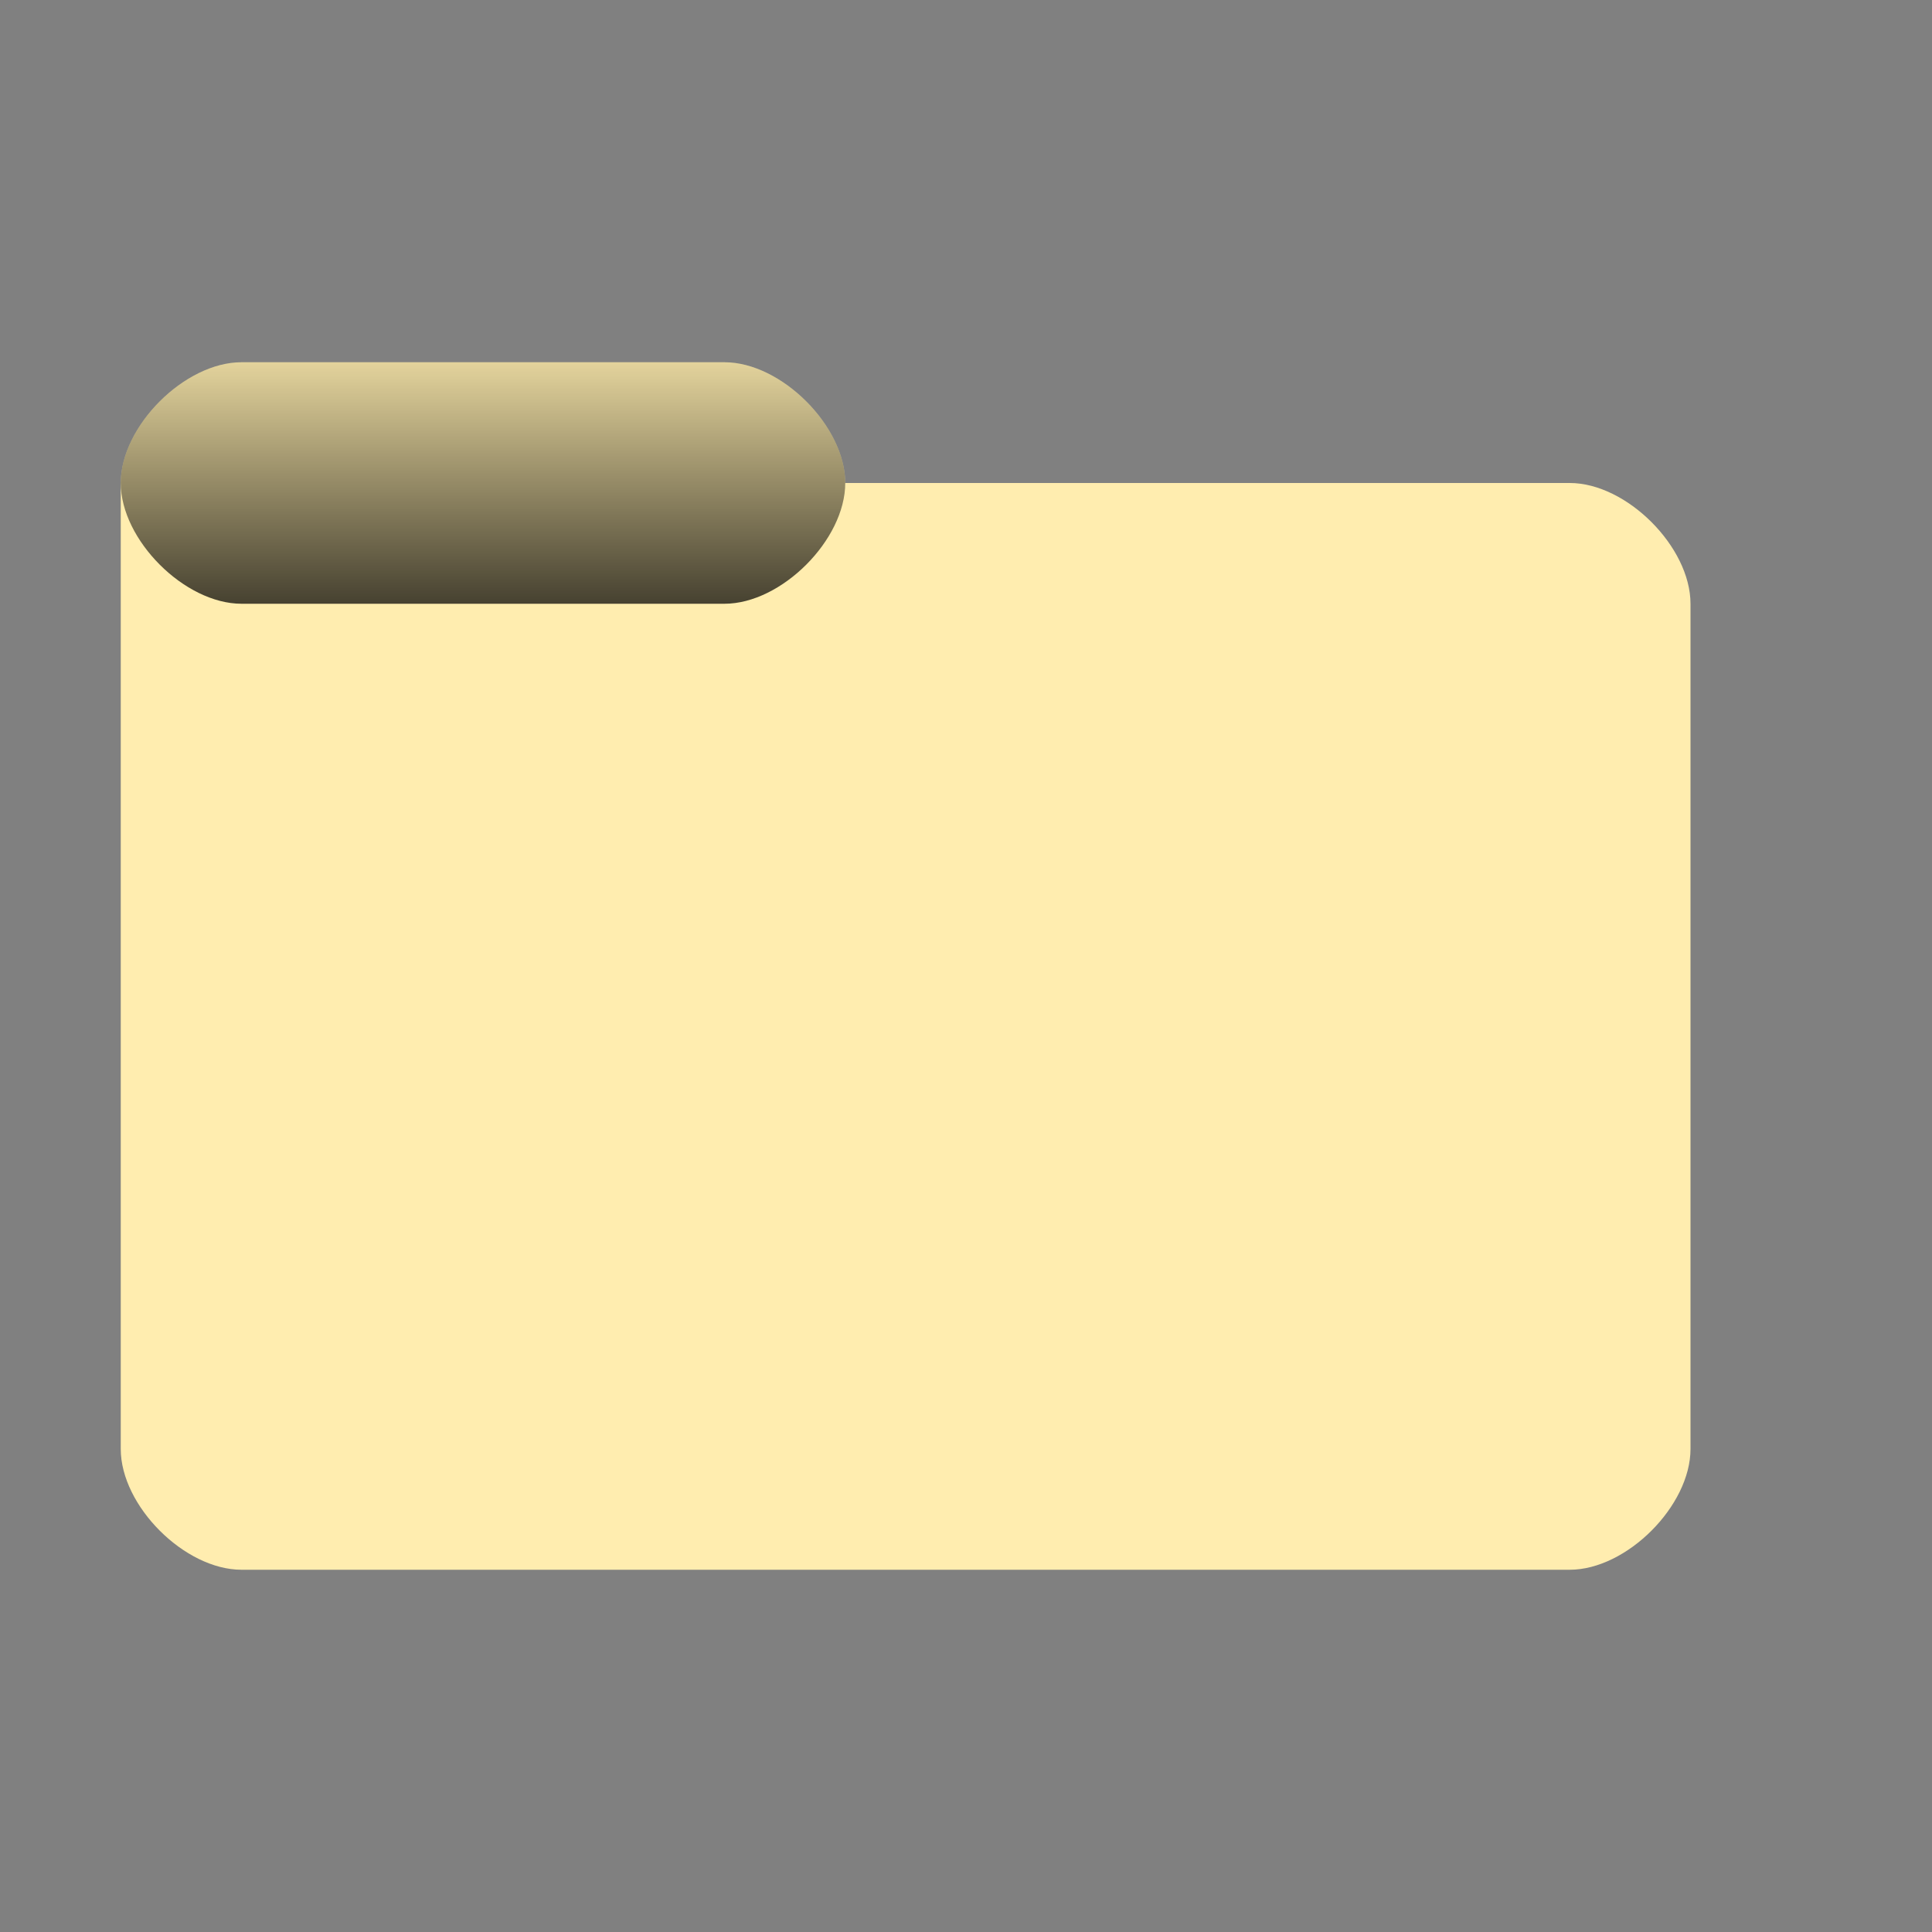 <?xml version="1.0" encoding="UTF-8"?><svg id="Done" xmlns="http://www.w3.org/2000/svg" width="16" height="16" xmlns:xlink="http://www.w3.org/1999/xlink" viewBox="0 0 16 16"><rect x="0" y="0" width="16" height="16" fill="#808080" stroke="none"/><defs><style>.cls-1{fill:#ffedaf;}.cls-2{fill:url(#linear-gradient);isolation:isolate;opacity:.723;}</style><linearGradient id="linear-gradient" x1="867.861" y1="-909.009" x2="867.861" y2="-905.009" gradientTransform="translate(-429.93 -449.505) scale(.5 -.5)" gradientUnits="userSpaceOnUse"><stop offset="0" stop-color="#000"/><stop offset="1" stop-color="#000" stop-opacity=".151"/></linearGradient></defs><g id="Layer_7"><path id="path427" class="cls-1" d="m2,3c-.471,0-1,.529-1,1v8c0,.471.529,1,1,1h11c.471,0,1-.529,1-1v-7c0-.471-.529-1-1-1h-6c0-.471-.529-1-1-1H2Z"/><path id="path438" class="cls-2" d="m2,3c-.471,0-1,.529-1,1s.529,1,1,1h4c.471,0,1-.529,1-1s-.529-1-1-1H2Z"/></g></svg>